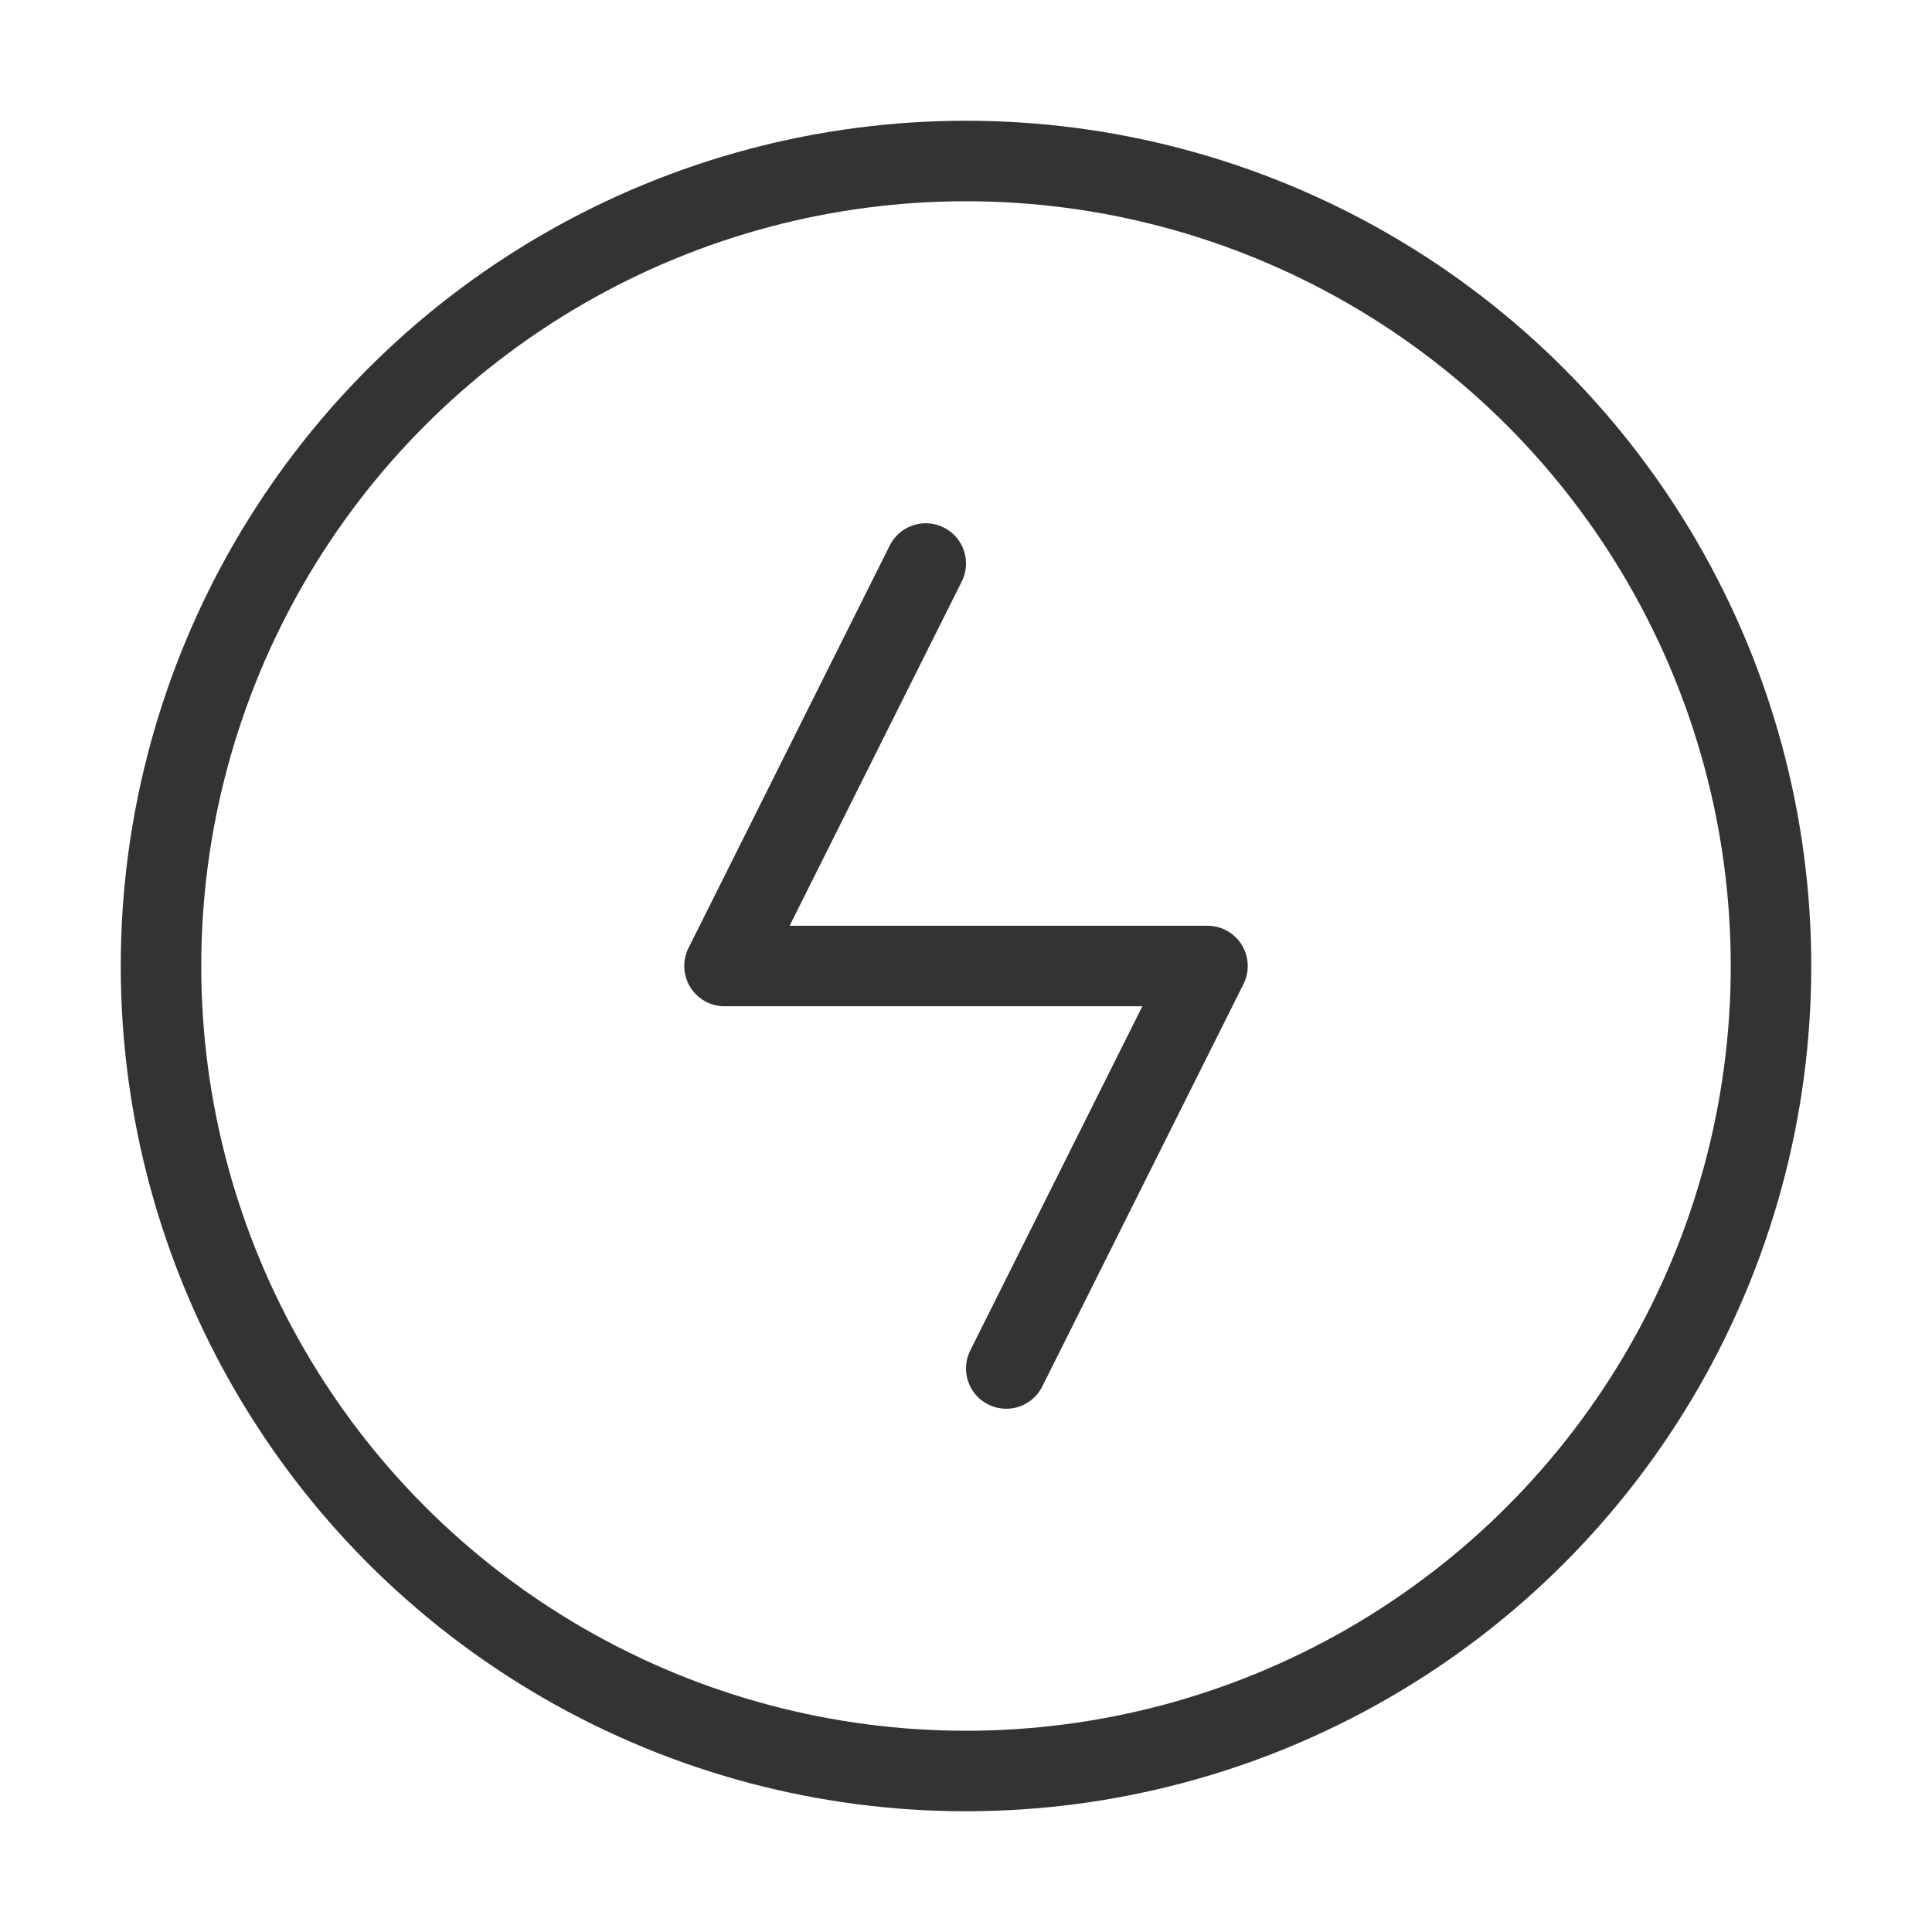 <?xml version="1.0" encoding="UTF-8"?><svg width="24" height="24" viewBox="0 0 48 48" fill="none" xmlns="http://www.w3.org/2000/svg"><circle cx="24" cy="24" r="20" fill="none" stroke="#333" stroke-width="2"/><path d="M23 14L18 24H30L25 34" stroke="#333" stroke-width="2" stroke-linecap="round" stroke-linejoin="round"/></svg>